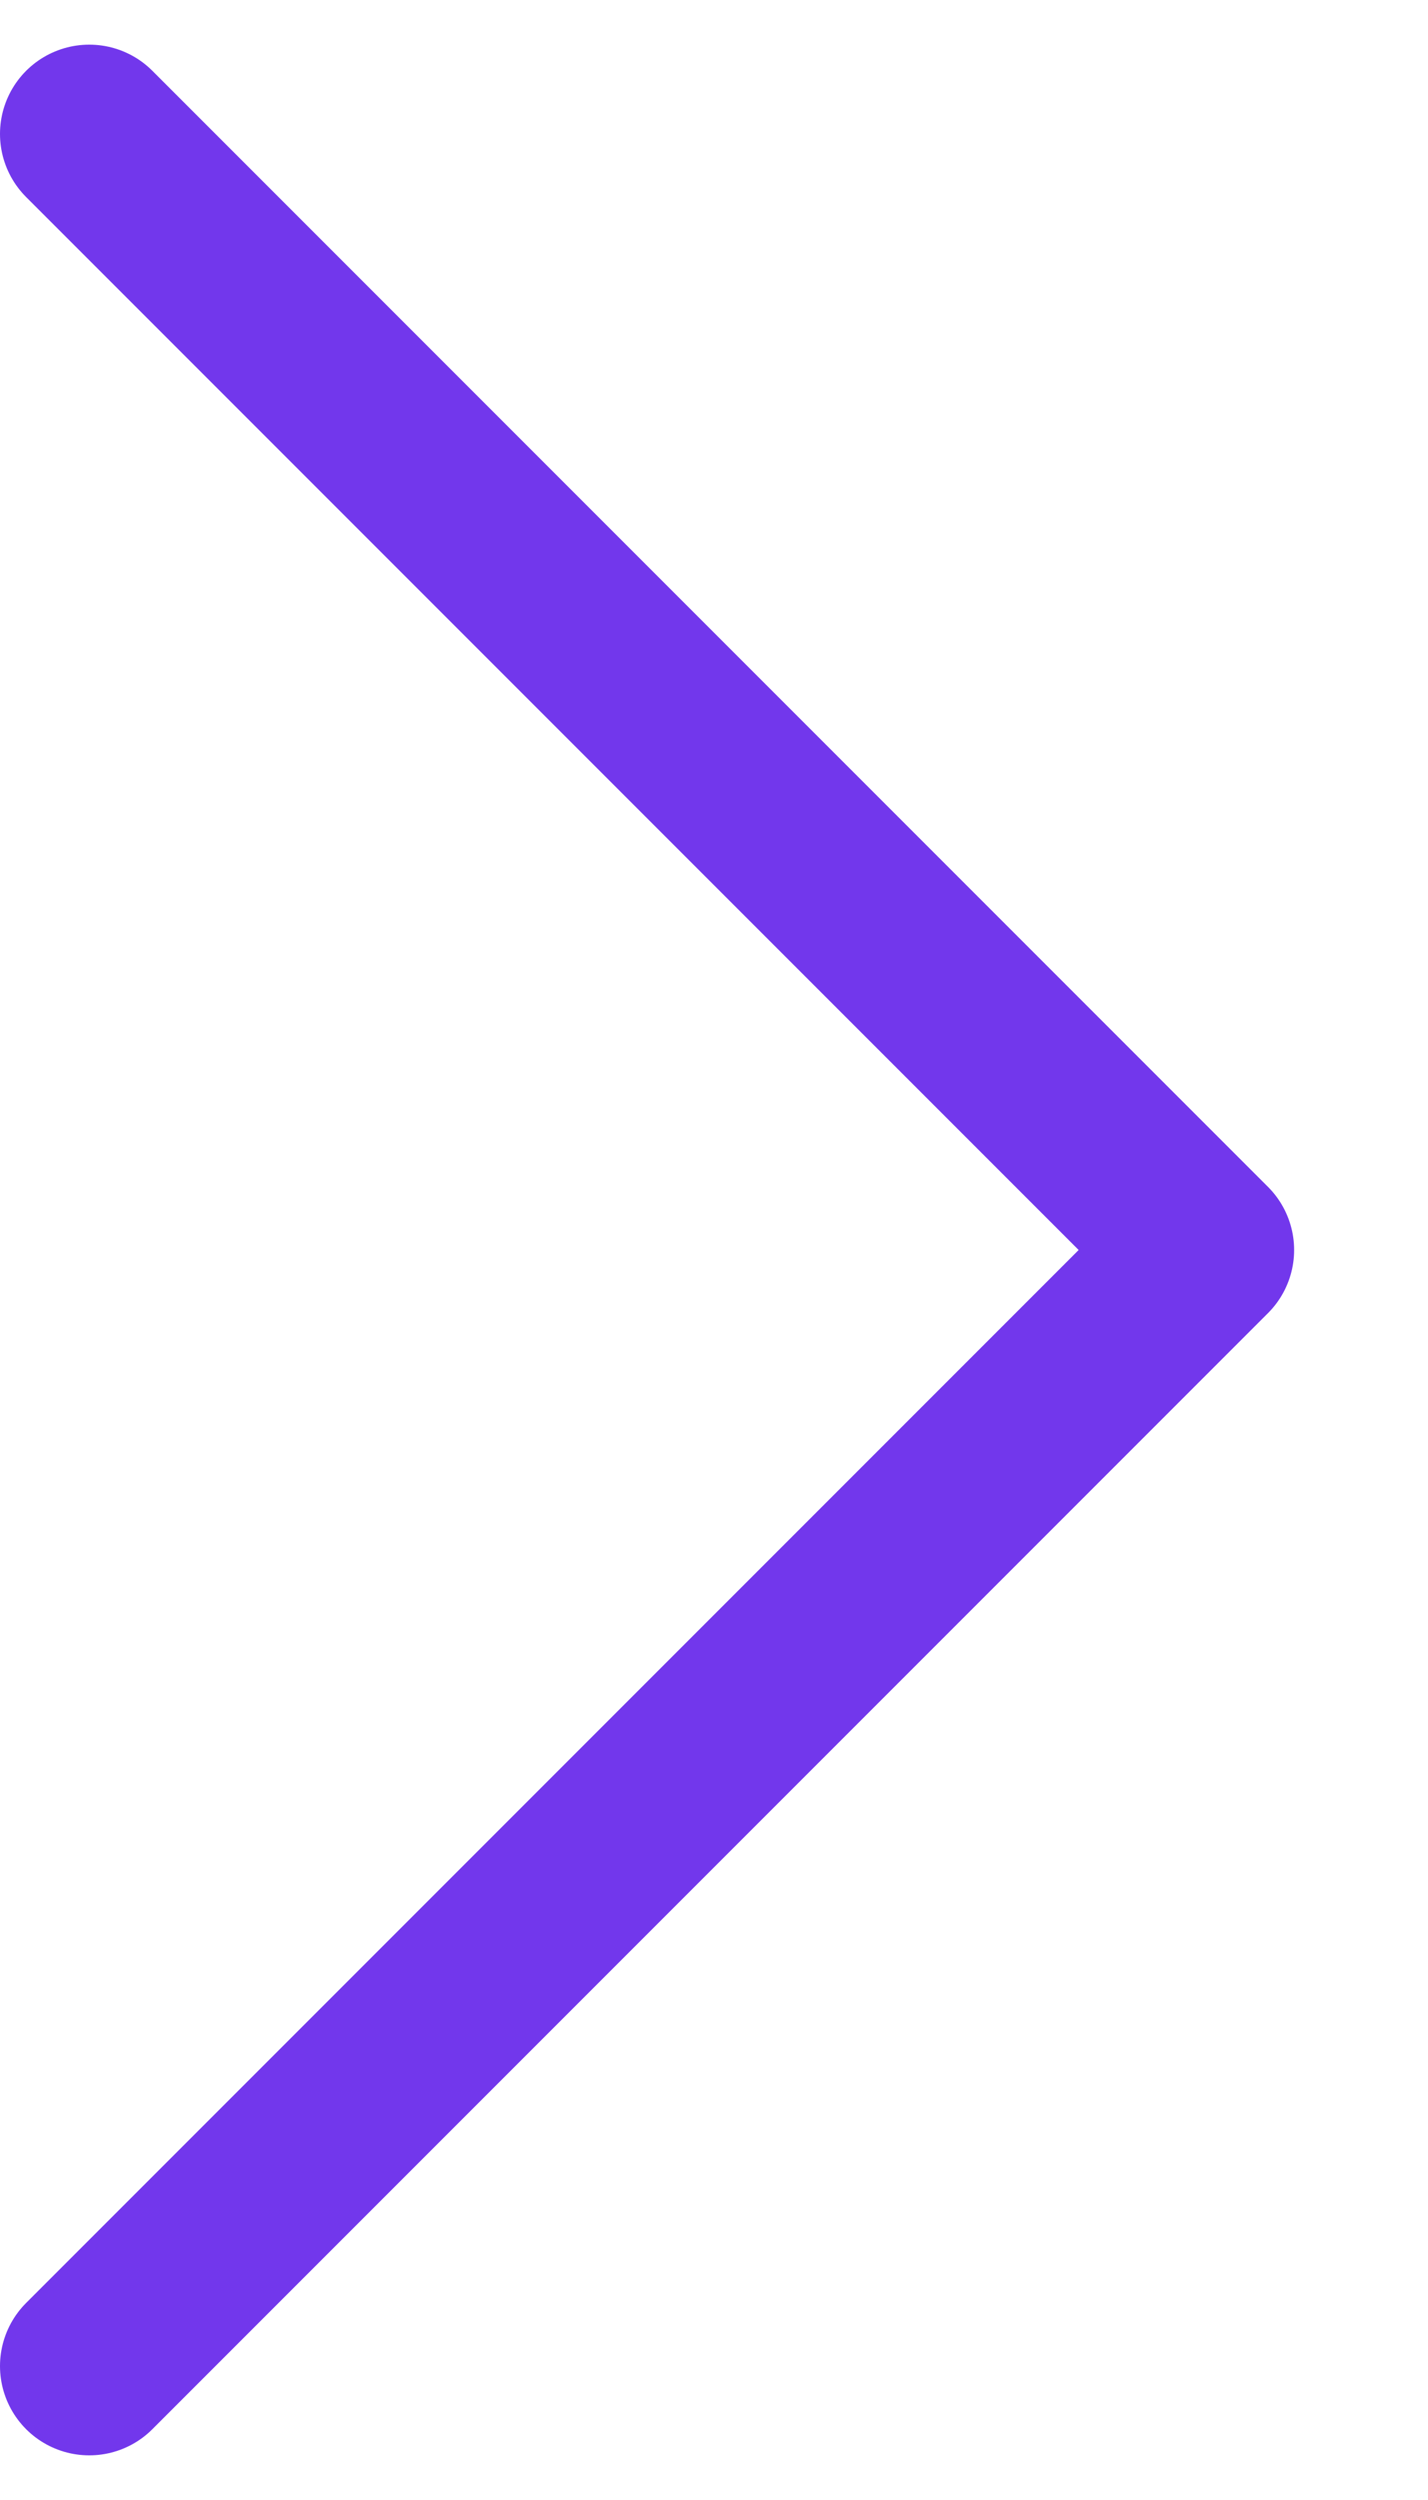 <svg width="8" height="14" viewBox="0 0 8 14" fill="none" xmlns="http://www.w3.org/2000/svg">
<path d="M0.5 0.75L6.75 7L0.5 13.25" stroke="#7237EC" stroke-linecap="round" stroke-linejoin="round"/>
</svg>
